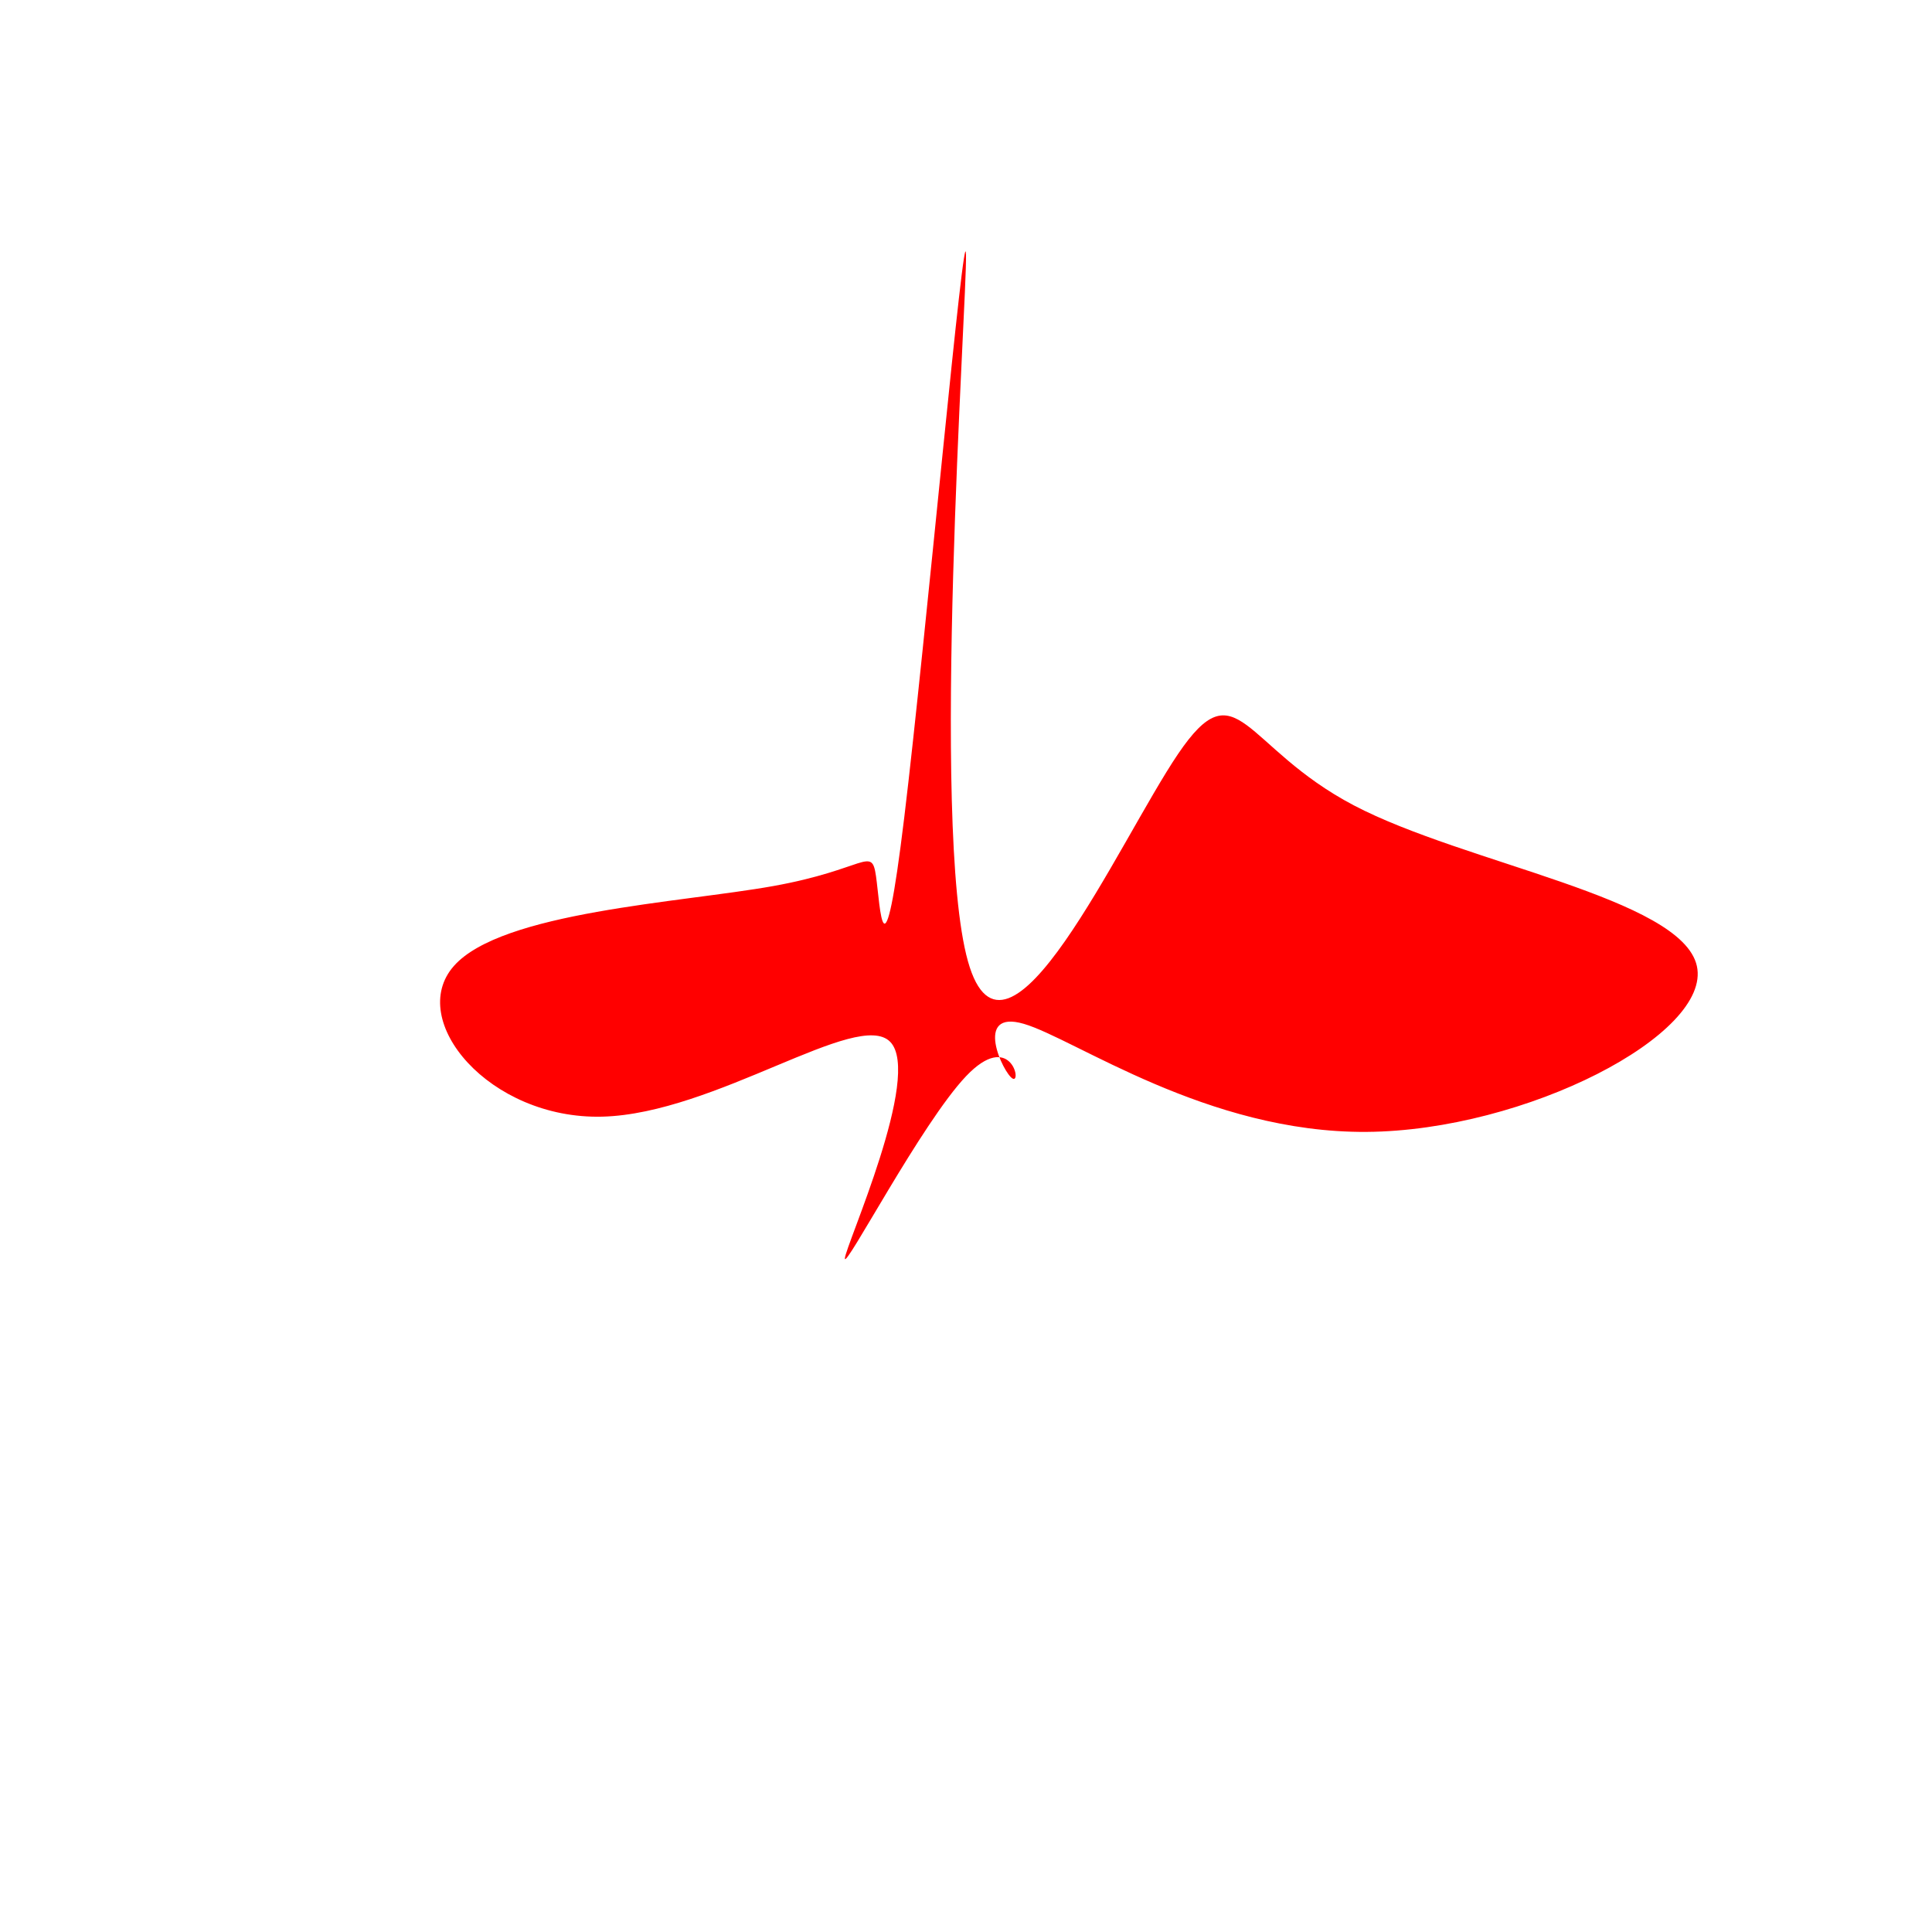 <svg version="1.1" xmlns="http://www.w3.org/2000/svg" xmlns:xlink="http://www.w3.org/1999/xlink" width="500" height="500" viewBox="0,0,500,500"><g fill="#ff0000" fill-rule="nonzero" stroke="none" stroke-width="1" stroke-linecap="butt" stroke-linejoin="miter" stroke-miterlimit="10" stroke-dasharray="" stroke-dashoffset="0" font-family="none" font-weight="none" font-size="none" text-anchor="none" style="mix-blend-mode: normal"><path d="M439.146,250c3.911,17.633 -44.273,42.634 -85.496,42.933c-41.223,0.299 -75.484,-24.104 -88.681,-27.964c-13.197,-3.86 -5.329,12.824 -2.903,14.16c2.426,1.336 -0.589,-12.674 -12.066,-0.593c-11.477,12.081 -31.416,50.254 -31.351,47.152c0.065,-3.102 20.134,-47.479 11.73,-56.066c-8.404,-8.587 -45.282,18.617 -74.504,19.367c-29.222,0.75 -50.788,-24.955 -38.418,-38.988c12.37,-14.033 58.677,-16.394 82.61,-20.683c23.933,-4.288 25.492,-10.504 26.634,-2.616c1.142,7.888 1.866,29.88 7.331,-15.252c5.465,-45.132 15.671,-157.386 15.968,-145.515c0.298,11.871 -9.313,147.869 0.504,182.848c9.817,34.979 39.062,-31.061 54.383,-53.67c15.321,-22.609 16.717,-1.788 45.482,13.313c28.764,15.101 84.866,23.941 88.777,41.574z"/></g></svg>